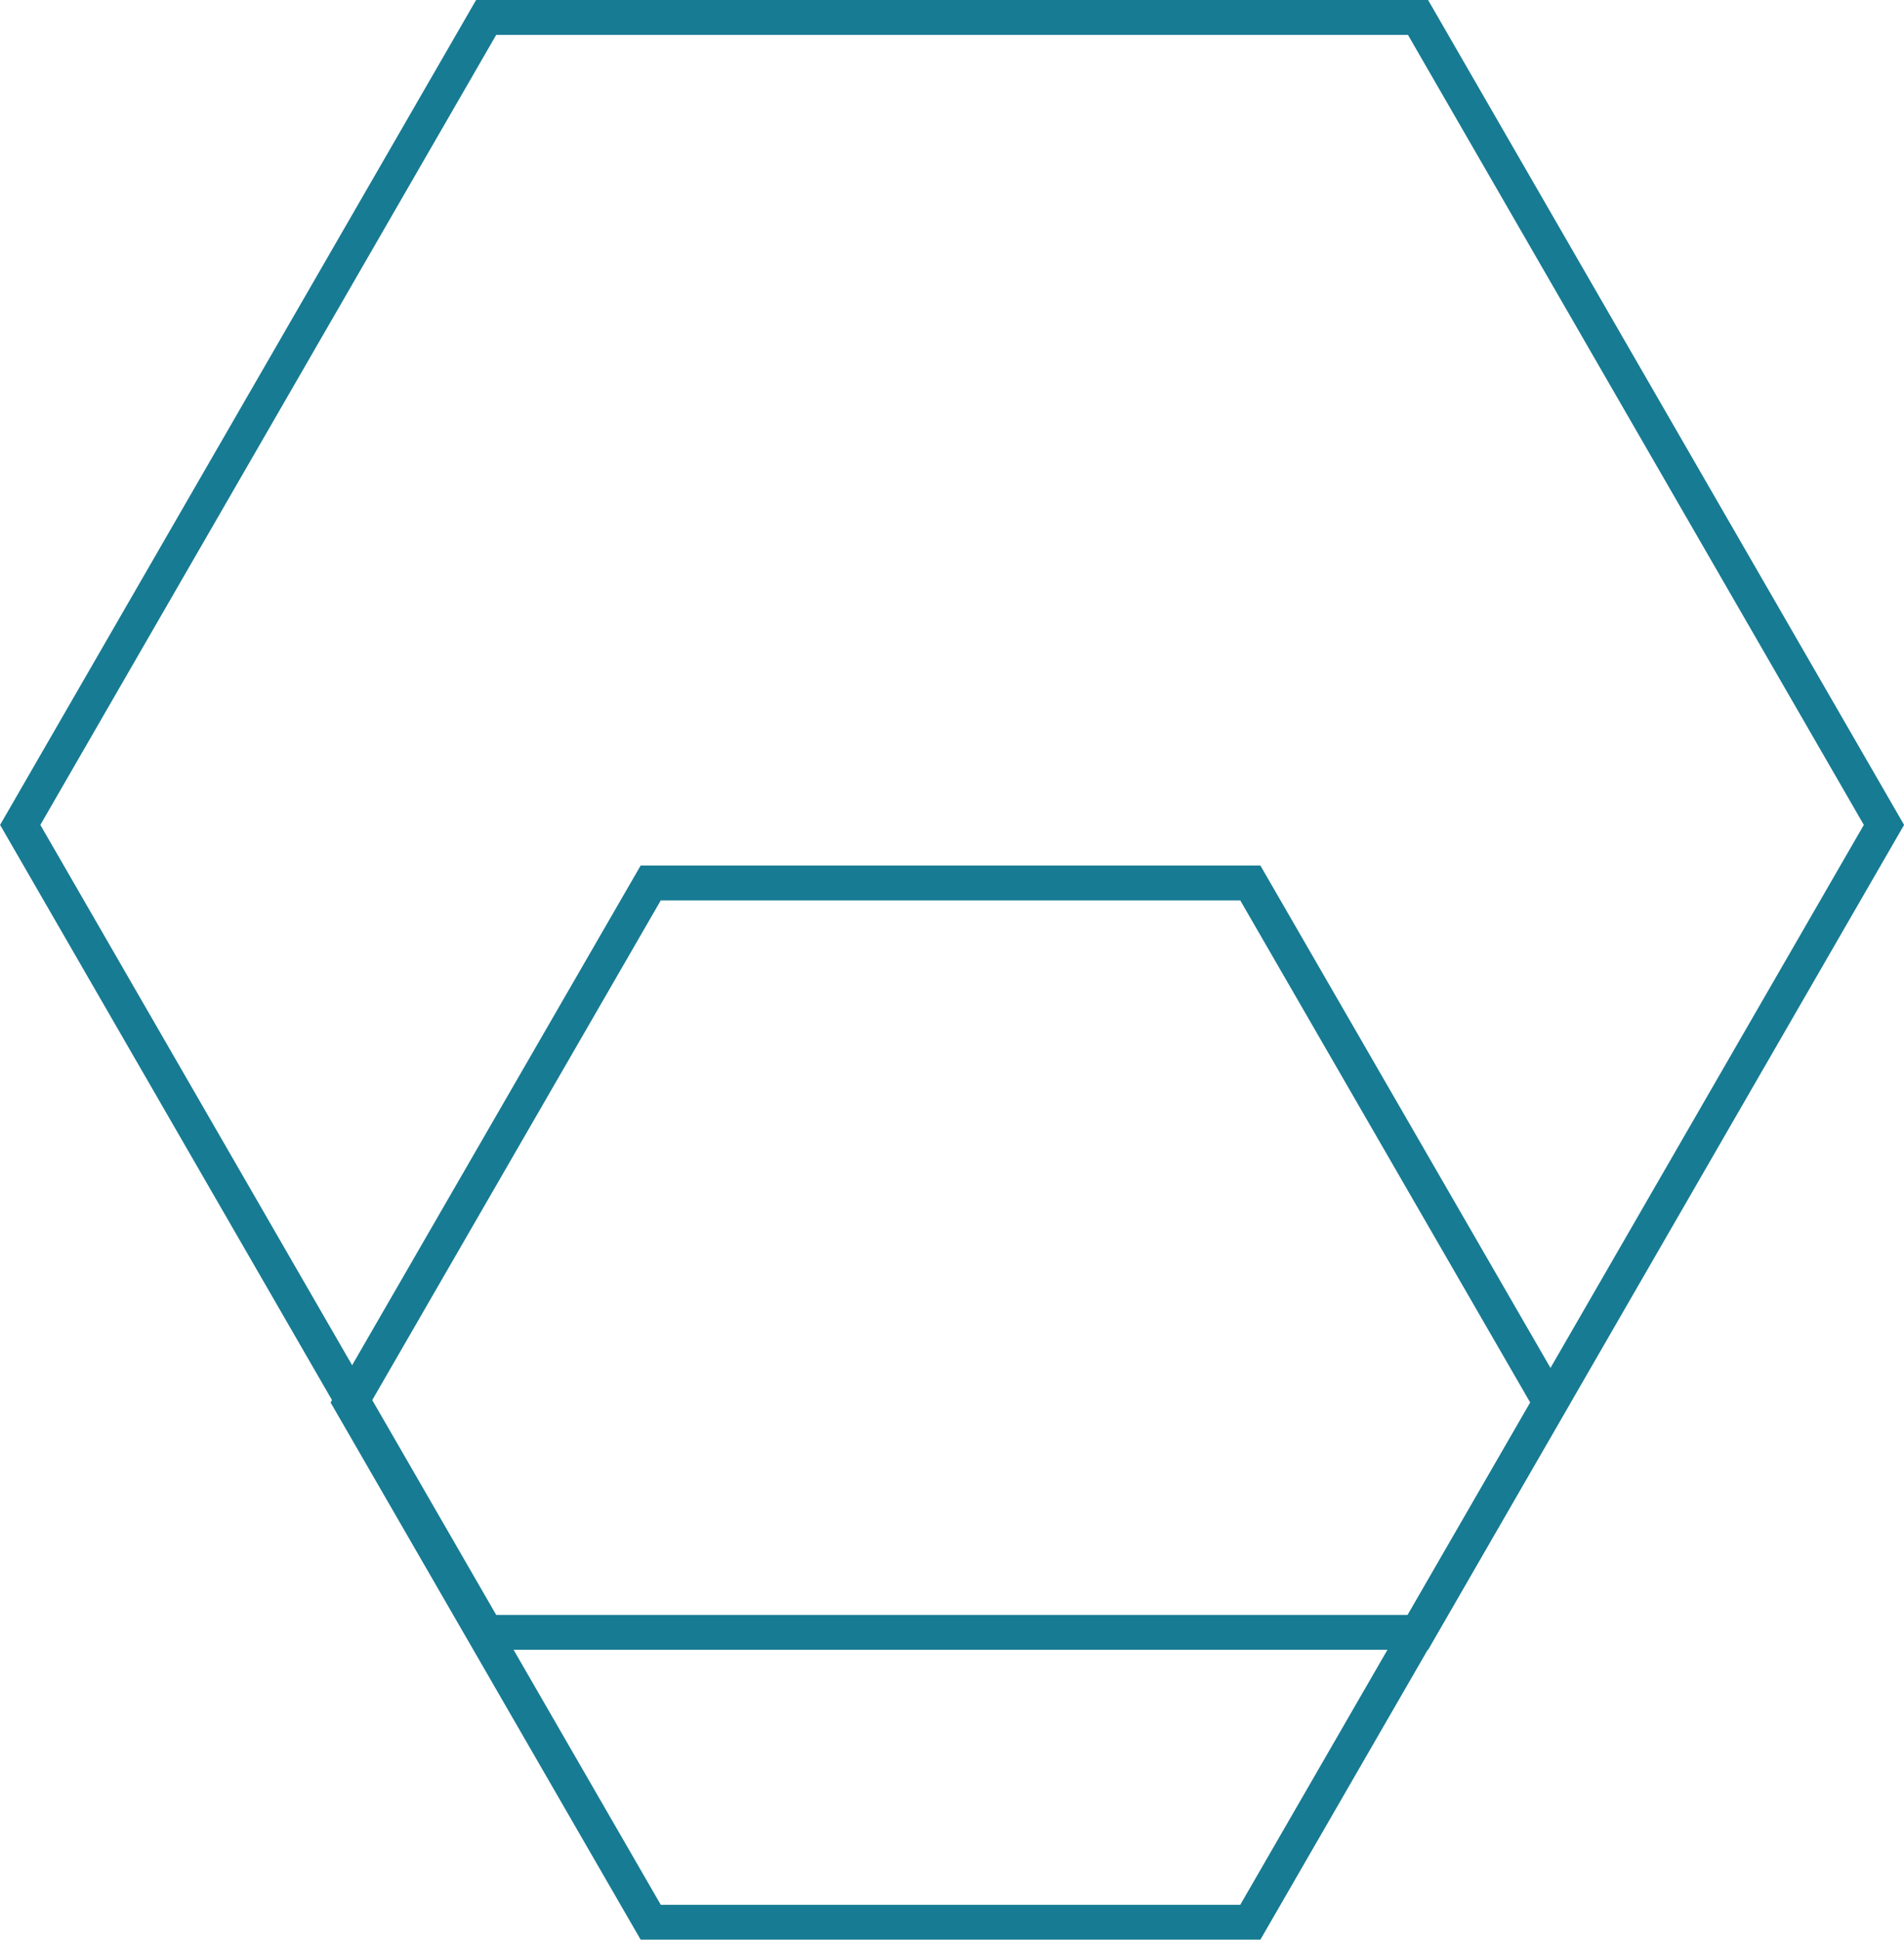 <svg id="Datec24_logo1" xmlns="http://www.w3.org/2000/svg" viewBox="0 0 109.23 111.22"><defs><style>.cls-1{fill:none;stroke:#177b93;stroke-miterlimit:10;stroke-width:2px;}</style></defs><title>Datec24_logo1</title><polygon class="cls-1" points="27.89 93.6 81.35 93.6 108.08 47.3 81.35 1 27.89 1 1.16 47.3 27.89 93.6"/><polygon class="cls-1" points="37.33 110.22 71.73 110.22 88.94 80.42 71.73 50.63 37.33 50.63 20.12 80.42 37.33 110.22"/></svg>